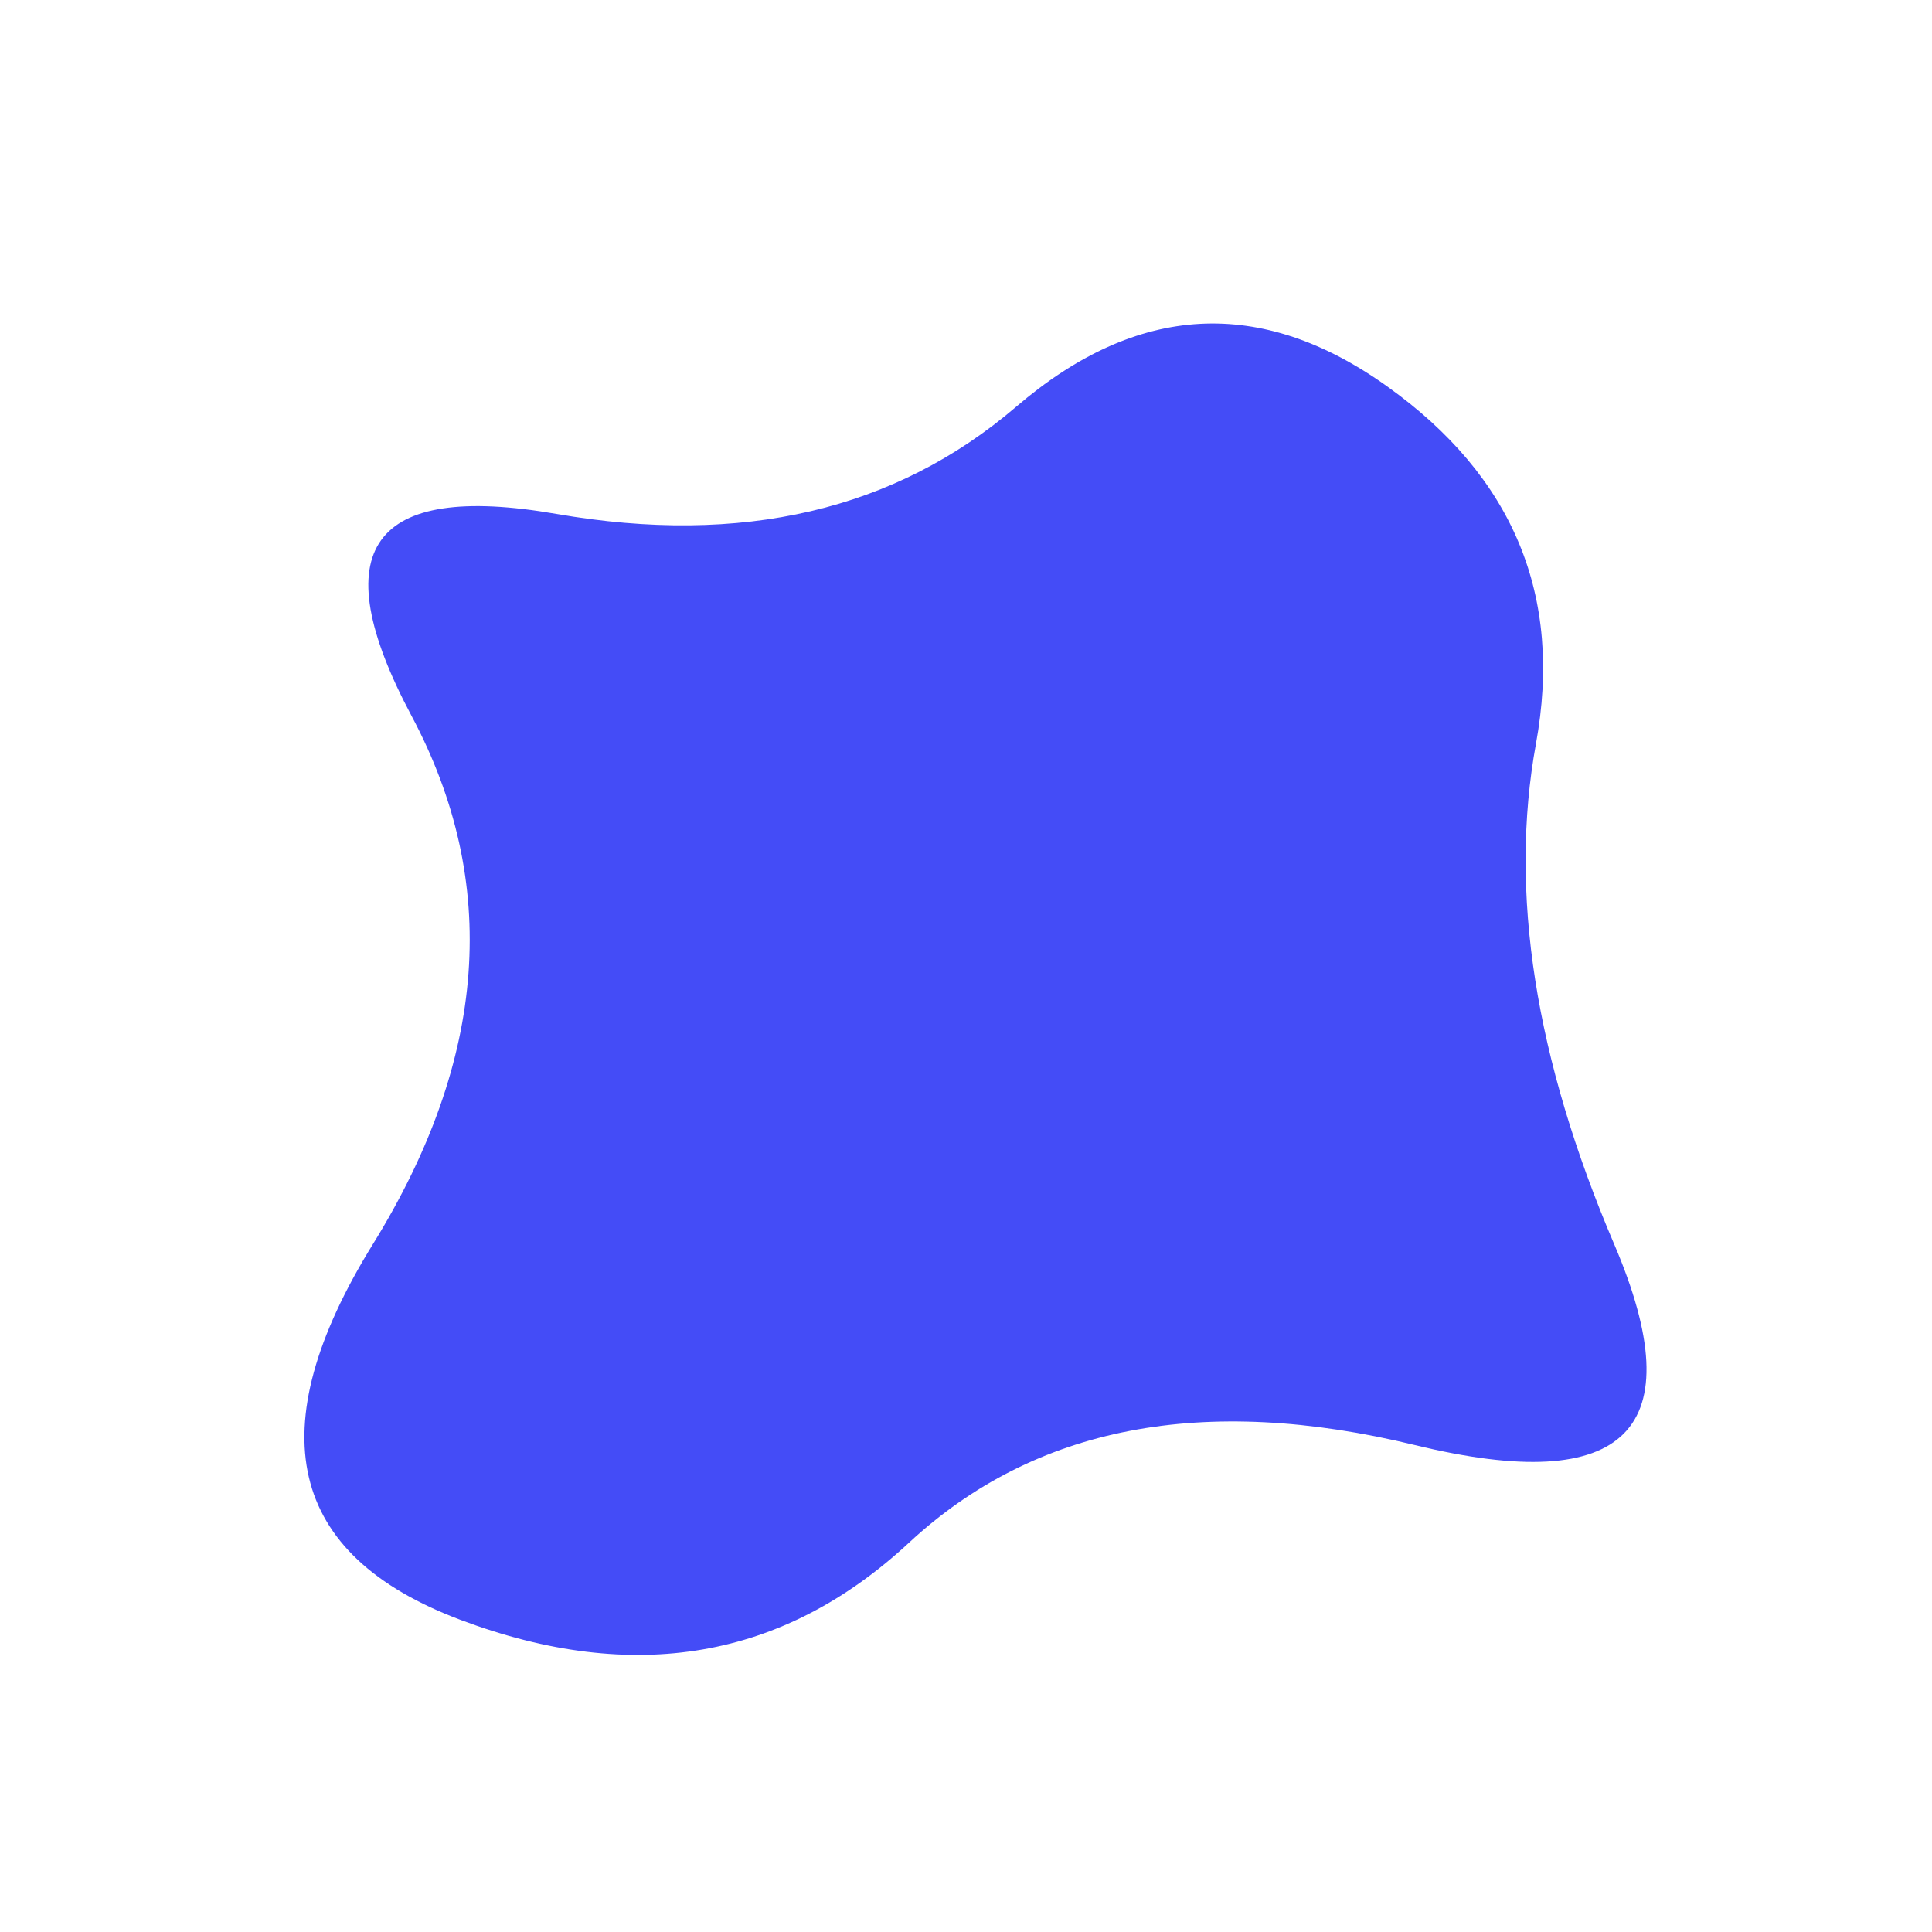<svg viewBox="0 0 1000 1000" xmlns="http://www.w3.org/2000/svg">
    <defs>
        <clipPath id="a"><path fill="currentColor" d="M835.5 644q61.5 144-103 104t-262 50.5q-97.5 90.5-232 40T193 644q89-144 20-273.5T288 266q144 25 238-55.5T718 200q98 70 77 185t40.5 259Z"/></clipPath></defs>
        <g clip-path="url(#a)"><path fill="#444cf7" d="M835.5 644q61.5 144-103 104t-262 50.5q-97.5 90.5-232 40T193 644q89-144 20-273.5T288 266q144 25 238-55.5T718 200q98 70 77 185t40.5 259Z"/></g>
</svg>